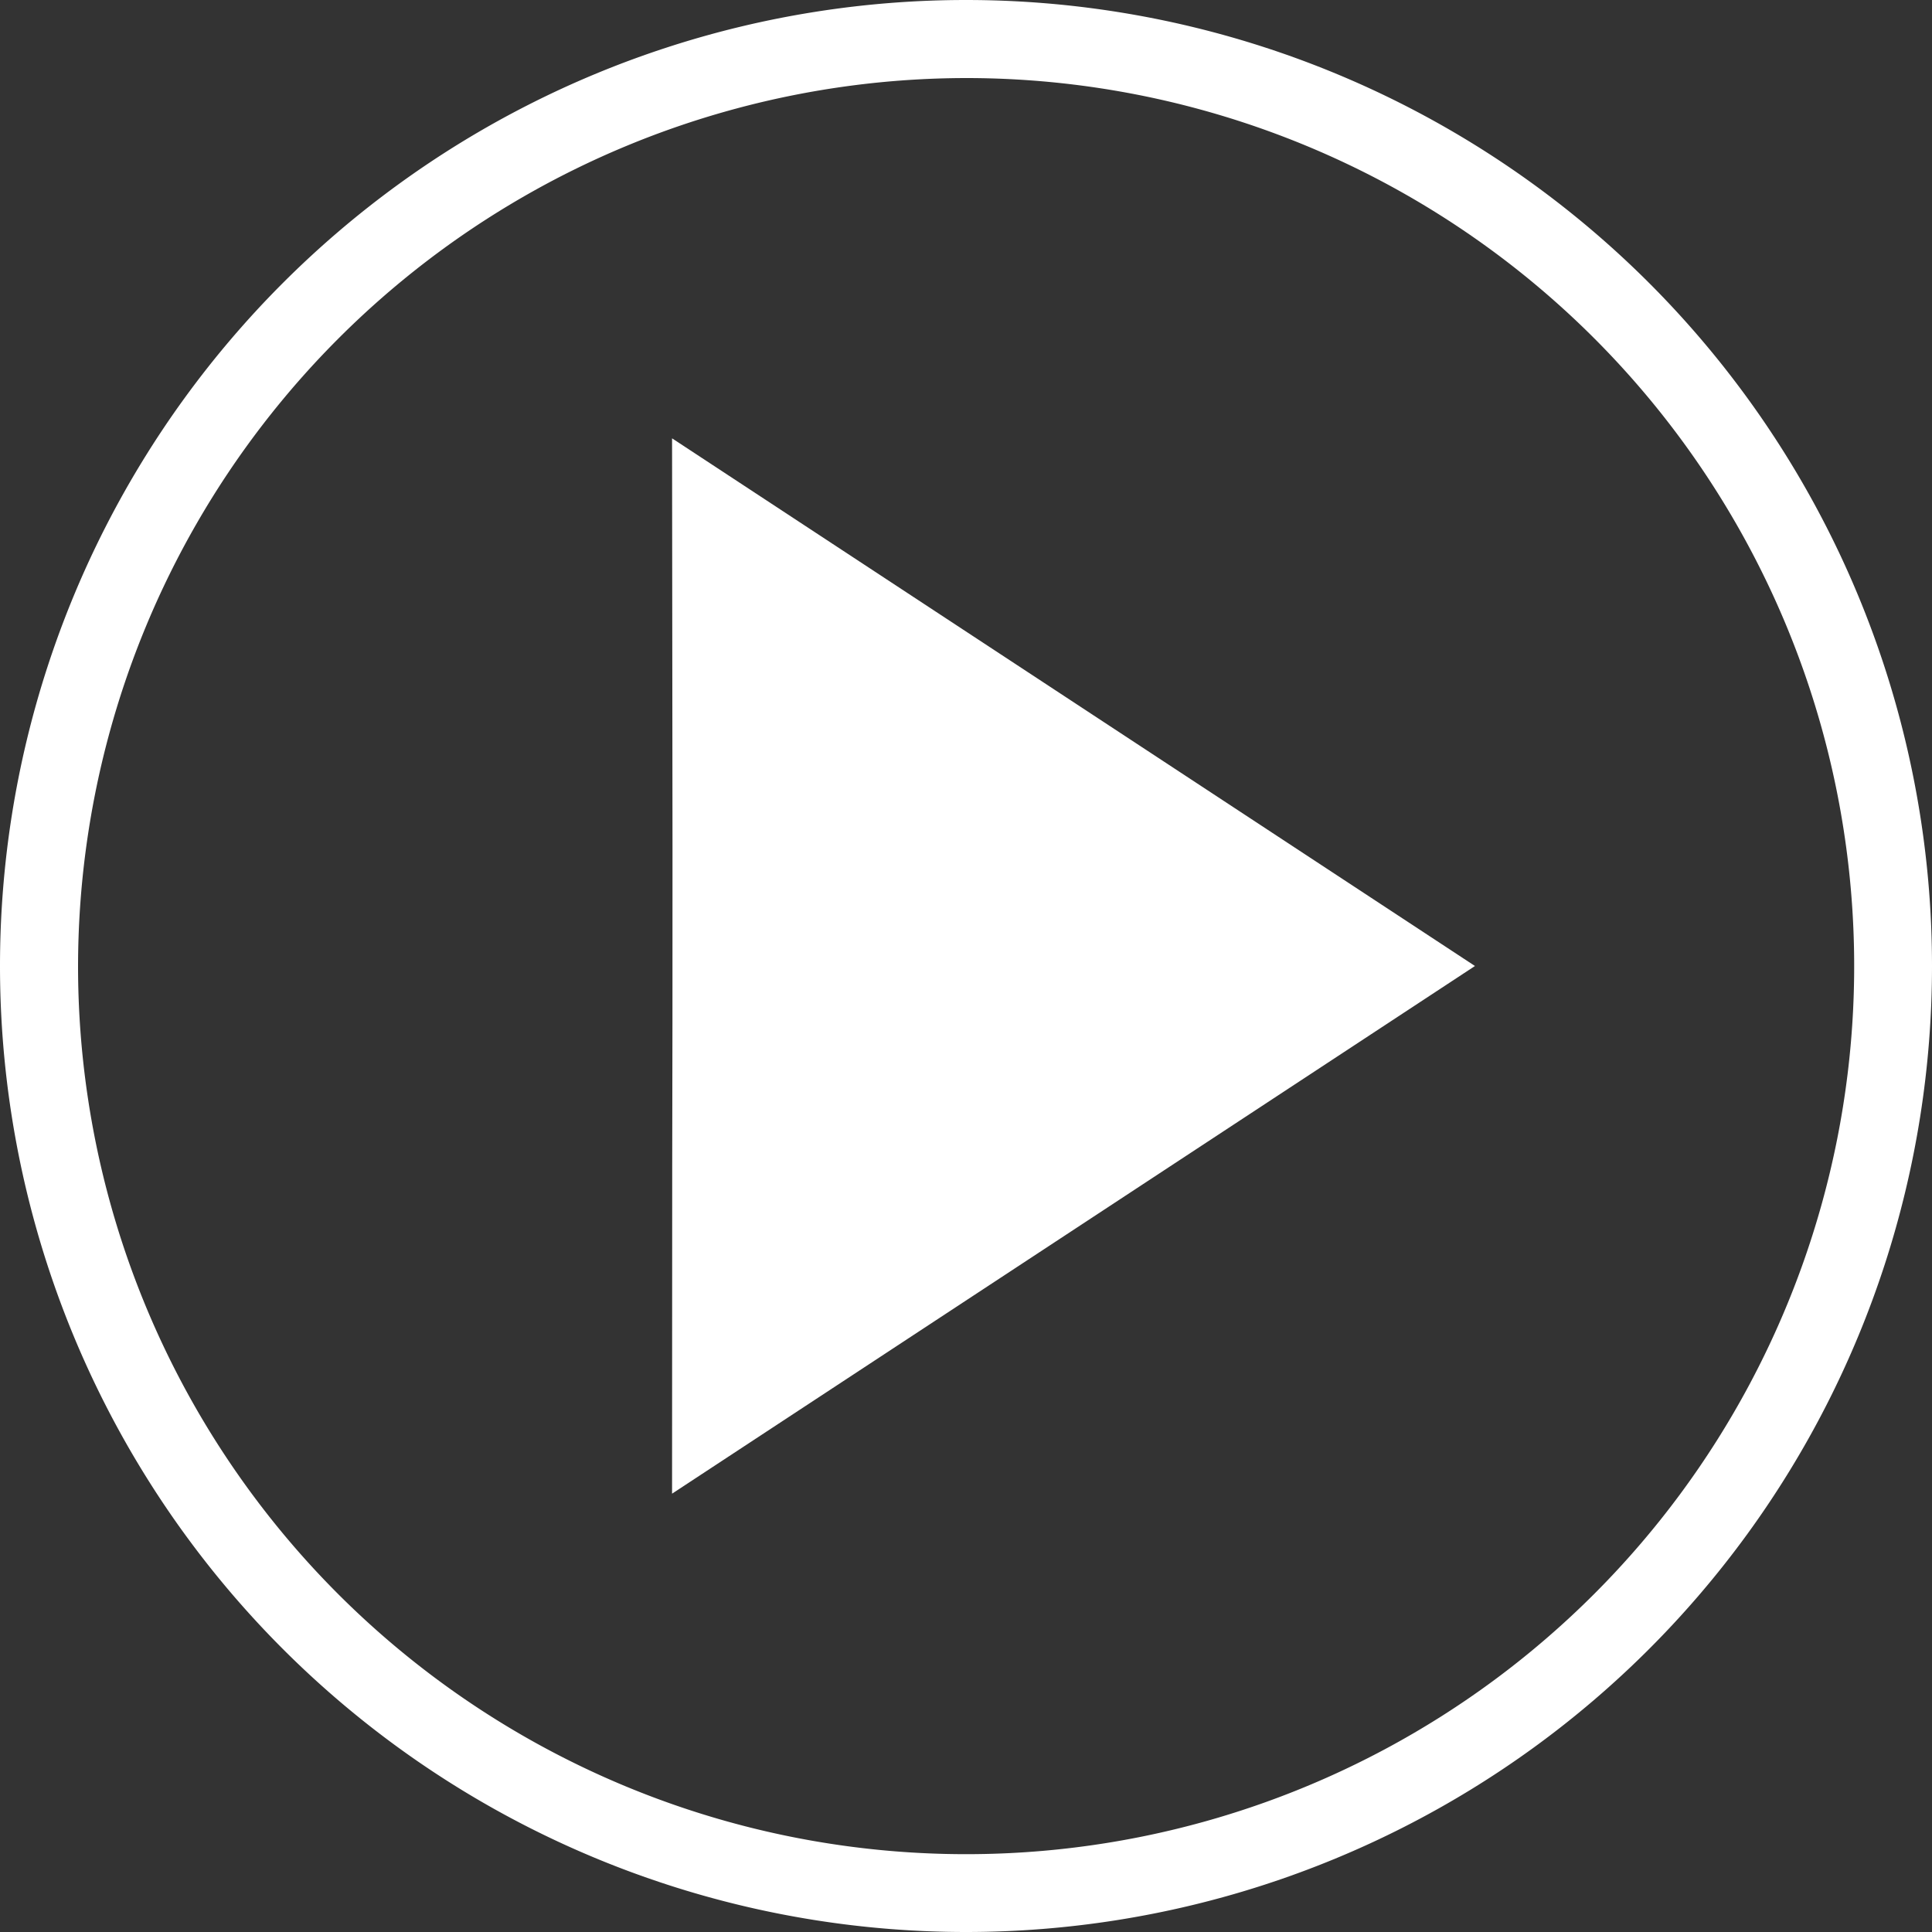 <svg width="50" height="50" fill="none" xmlns="http://www.w3.org/2000/svg"><rect width="100%" height="100%" fill="#333333" stroke="none"/><path d="M25 2.02A22.983 22.983 0 112.02 25 23.01 23.01 0 0125 2.02zM25 0a25 25 0 100 50 25 25 0 000-50z" fill="#fff"/><path d="M38.172 25L17.393 11.344c.027 20.587 0 10.486 0 27.312L38.172 25z" fill="#fff"/></svg>
